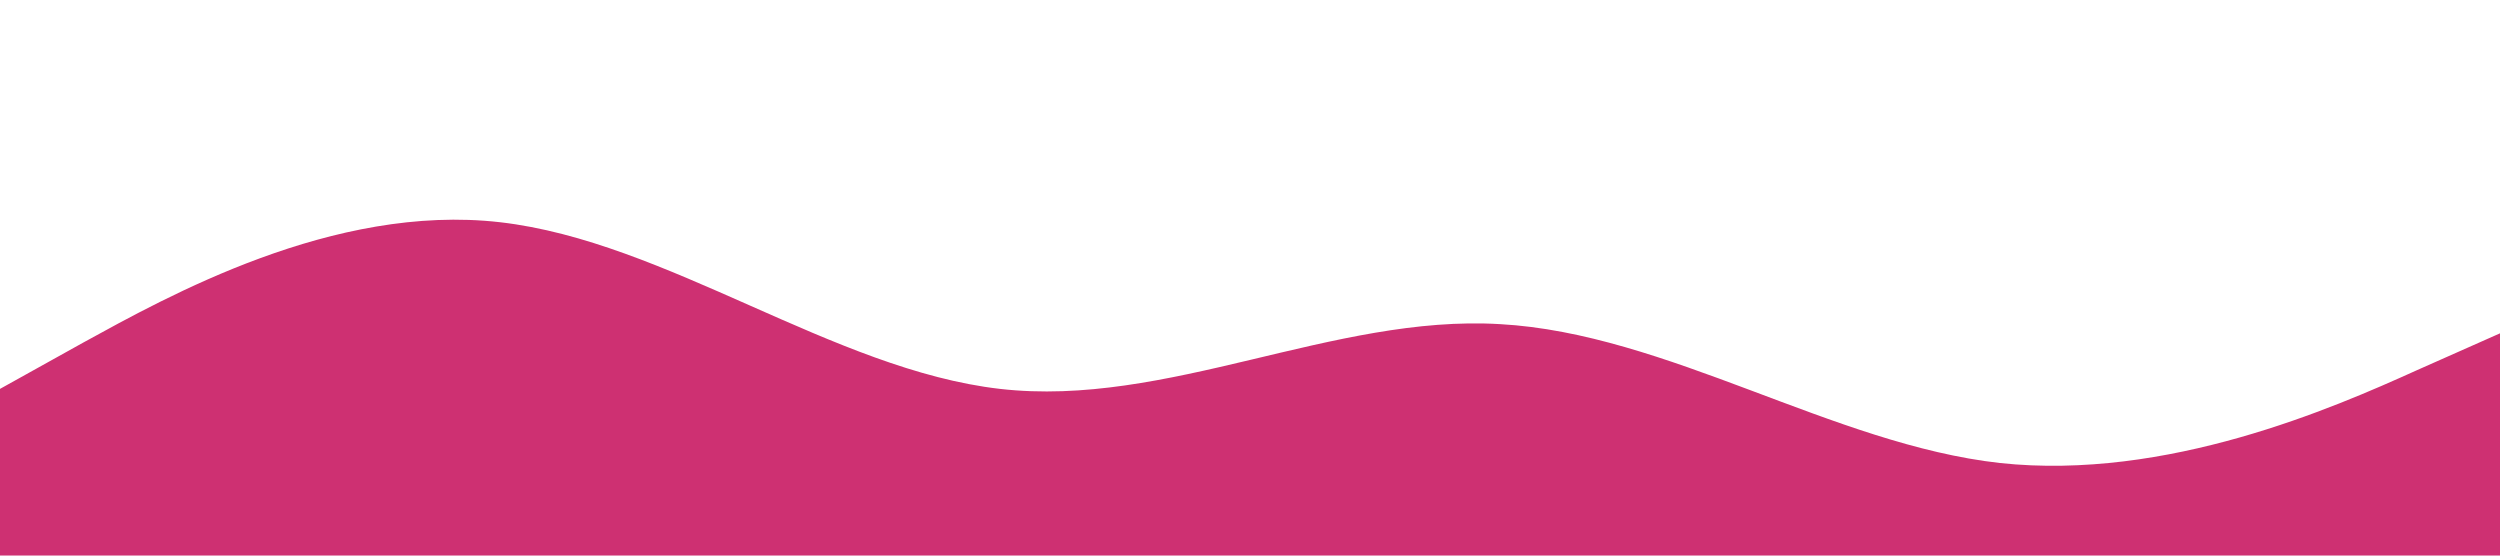 <svg xmlns="http://www.w3.org/2000/svg" viewBox="0 0 1440 320">
  <path fill="#ce3072" fill-opacity="1" d="M0,224L48,197.3C96,171,192,117,288,128C384,139,480,213,576,224C672,235,768,181,864,186.7C960,192,1056,256,1152,266.7C1248,277,1344,235,1392,213.3L1440,192L1440,320L1392,320C1344,320,1248,320,1152,320C1056,320,960,320,864,320C768,320,672,320,576,320C480,320,384,320,288,320C192,320,96,320,48,320L0,320Z"></path>
</svg>